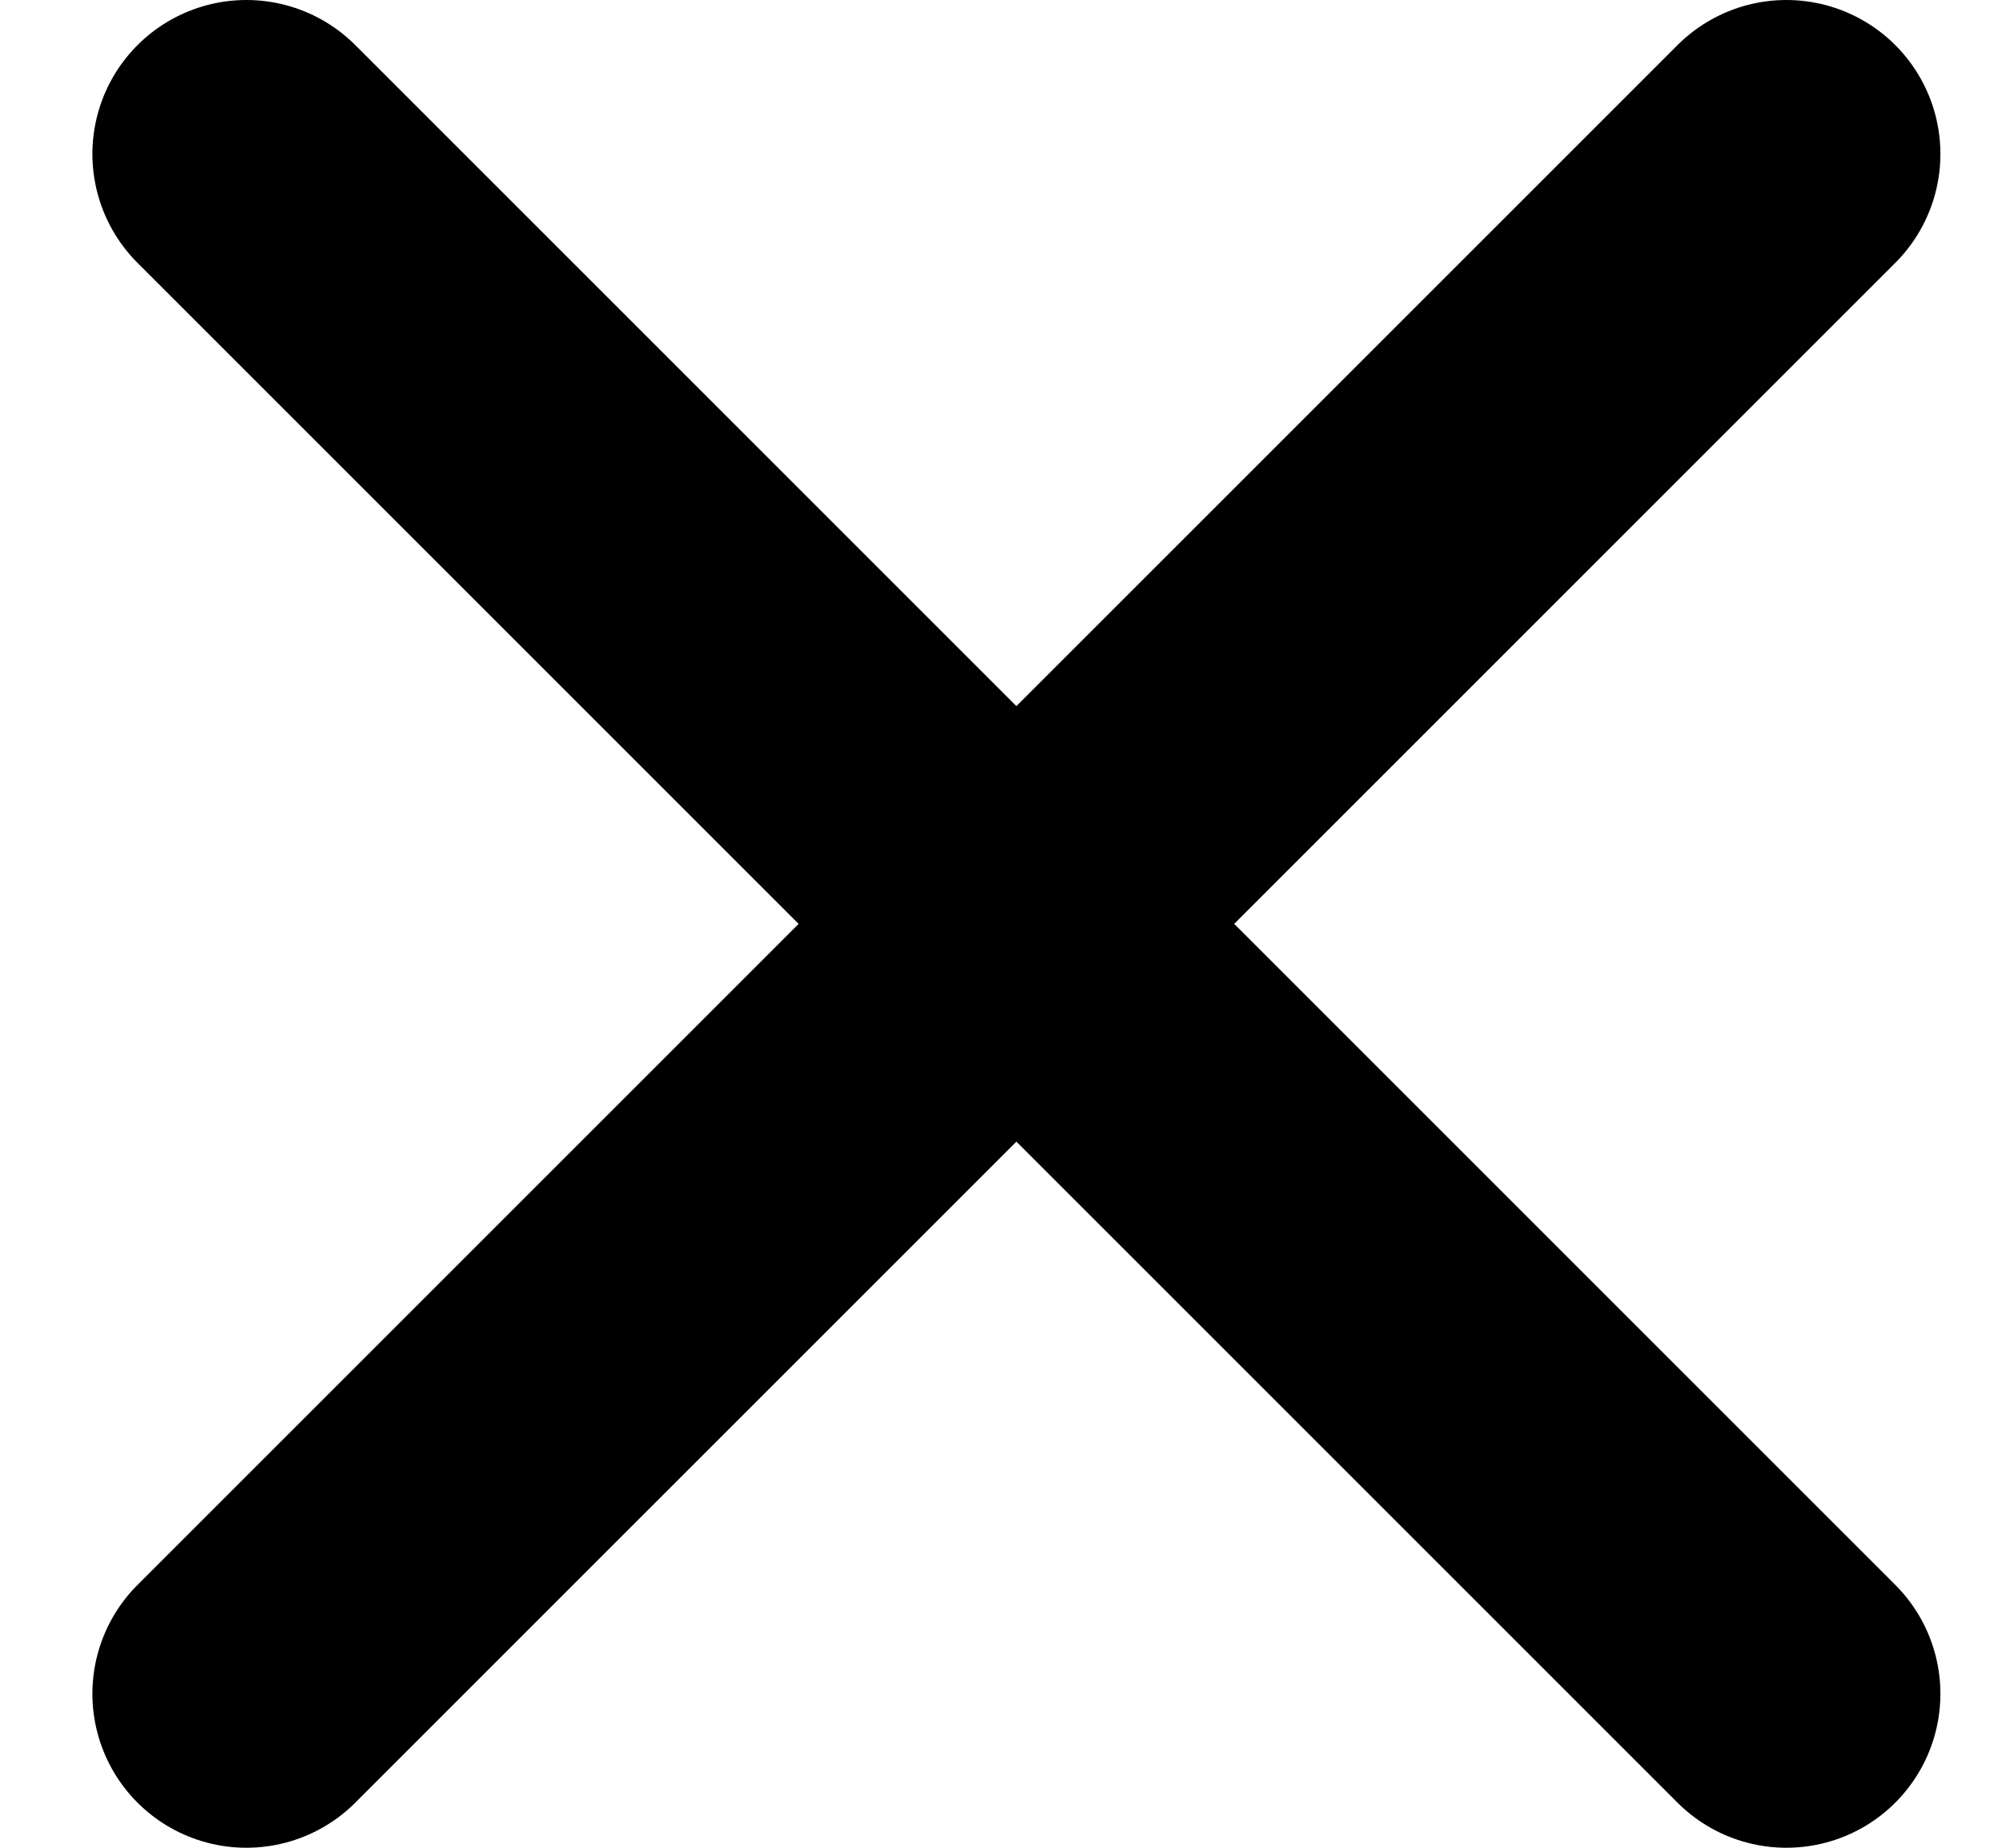 <svg width="13" height="12" viewBox="0 0 13 12" fill="none" xmlns="http://www.w3.org/2000/svg">
<path d="M11.6 1L1.6 11M1.6 1L11.6 11" stroke="currentColor" stroke-width="2" stroke-linecap="round" stroke-linejoin="round"/>
</svg>
